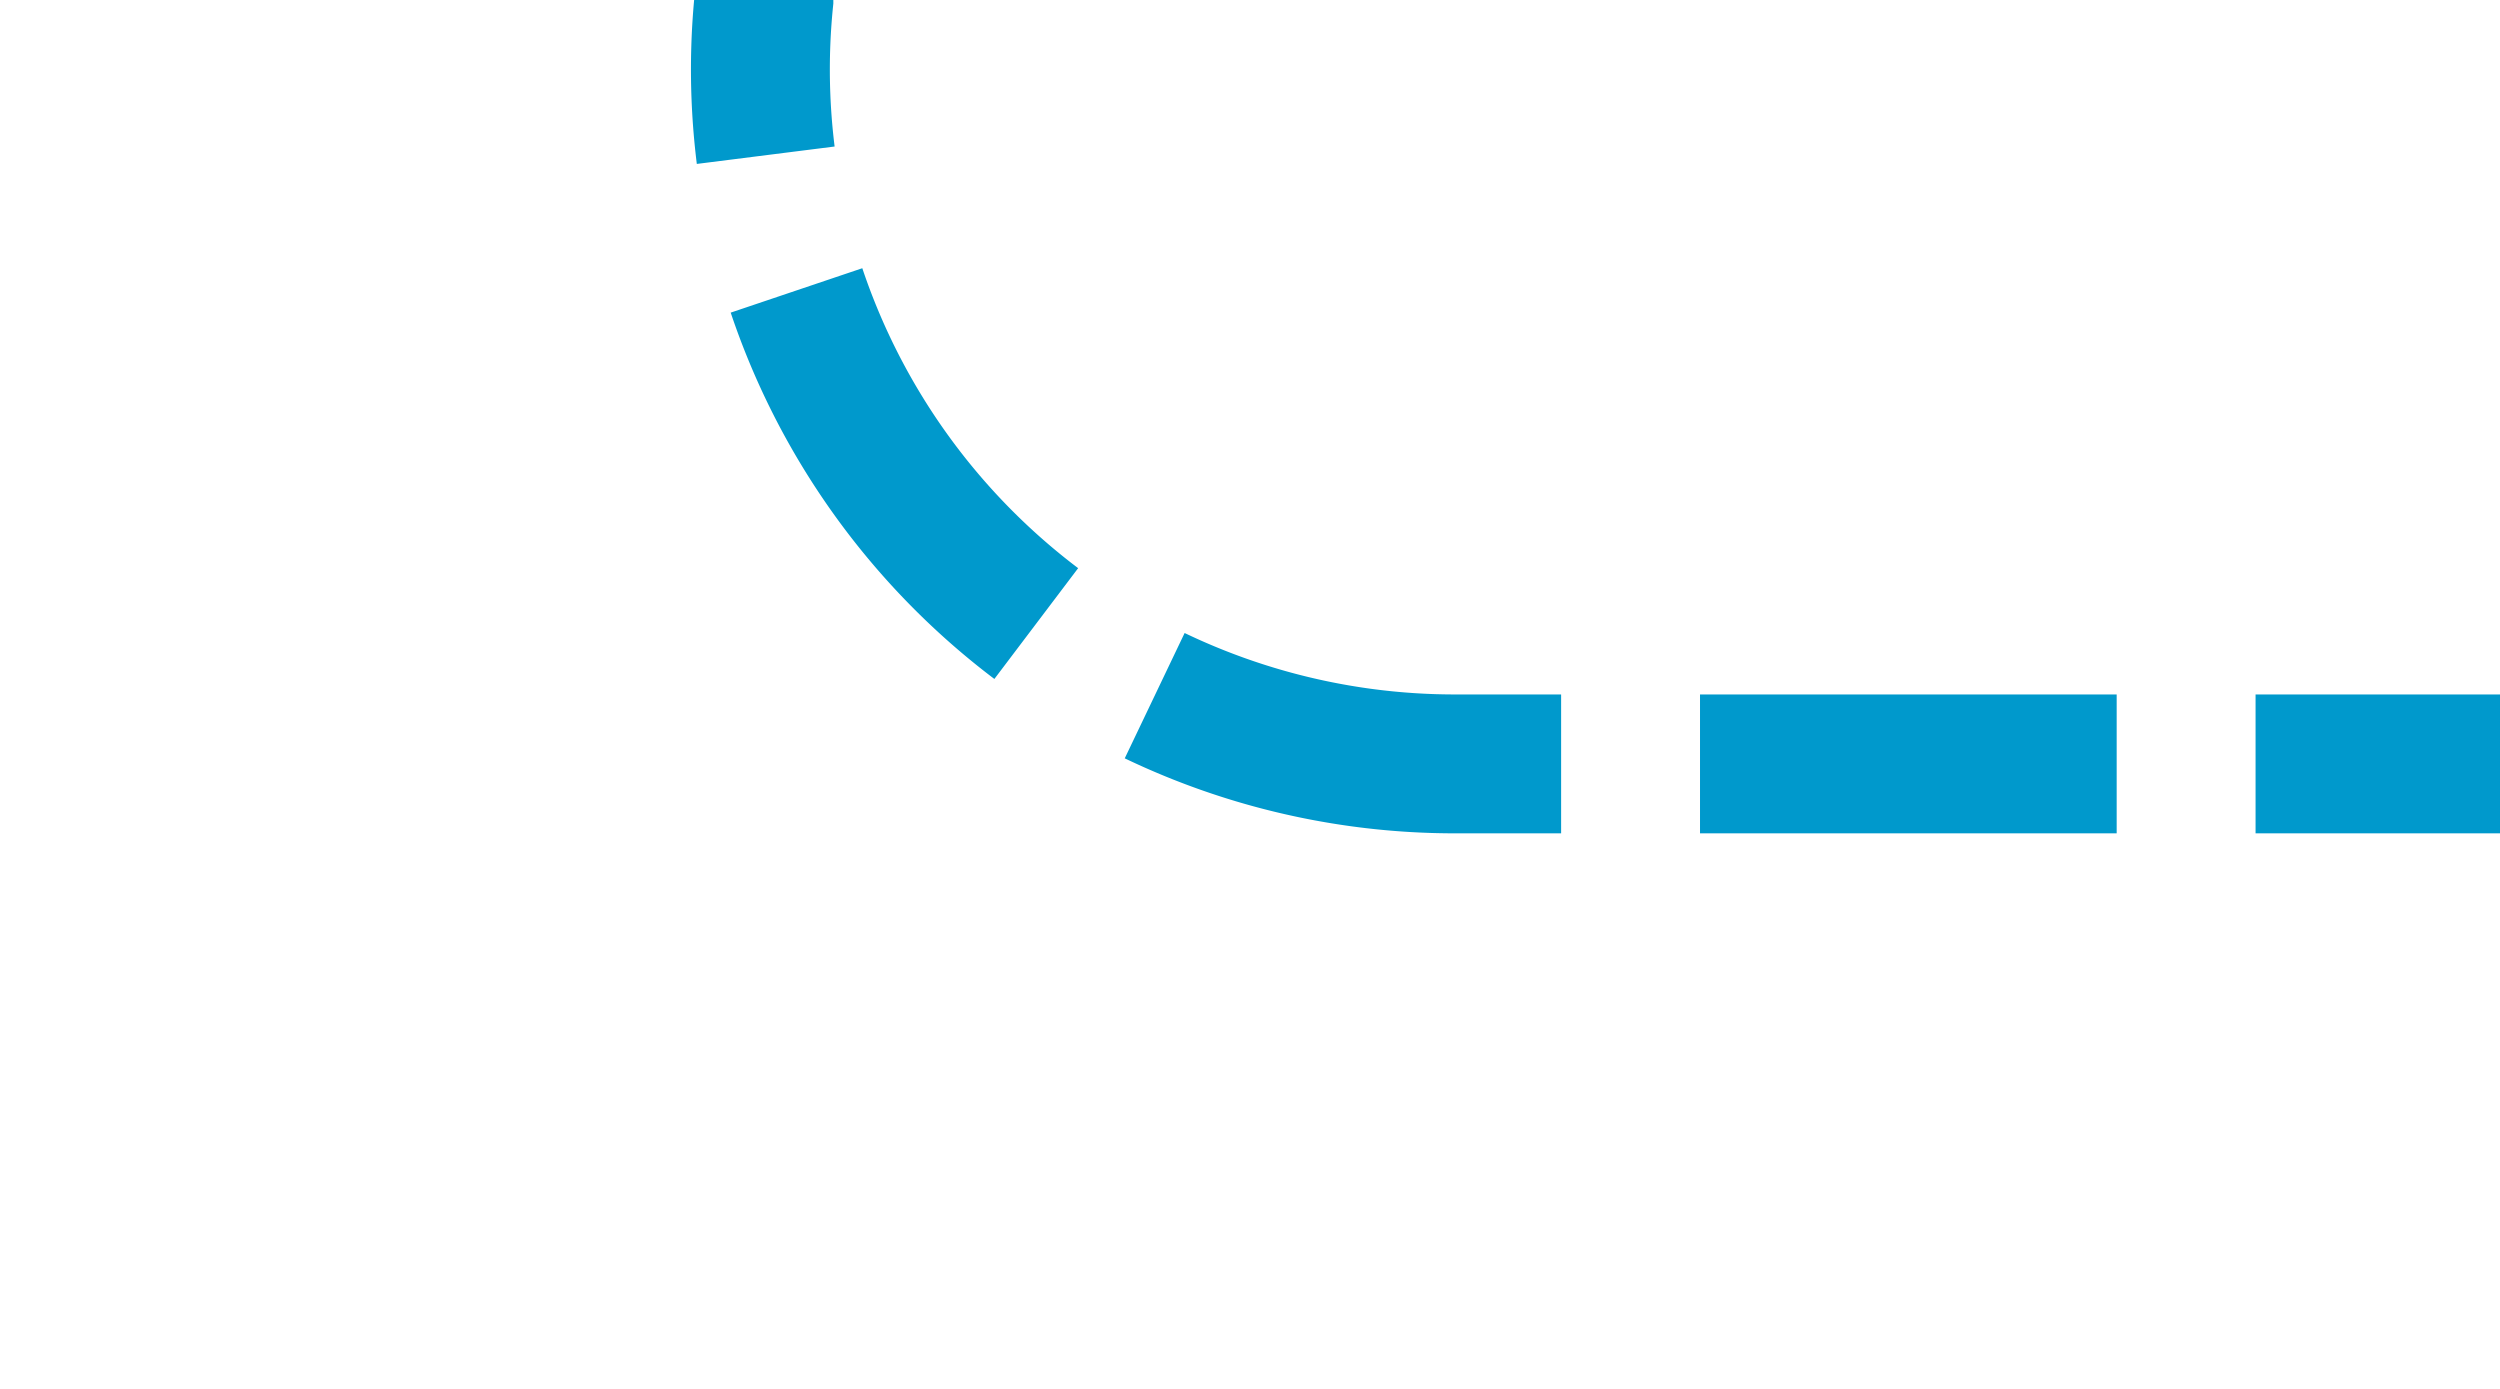 ﻿<?xml version="1.0" encoding="utf-8"?>
<svg version="1.1" xmlns:xlink="http://www.w3.org/1999/xlink" width="18px" height="10px" preserveAspectRatio="xMinYMid meet" viewBox="1175 501  18 8" xmlns="http://www.w3.org/2000/svg">
  <path d="M 1129 195.5  L 1175 195.5  A 5 5 0 0 1 1180.5 200.5 L 1180.5 500  A 5 5 0 0 0 1185.5 505.5 L 1193 505.5  " stroke-width="1" stroke-dasharray="3,1" stroke="#0099cc" fill="none" />
</svg>